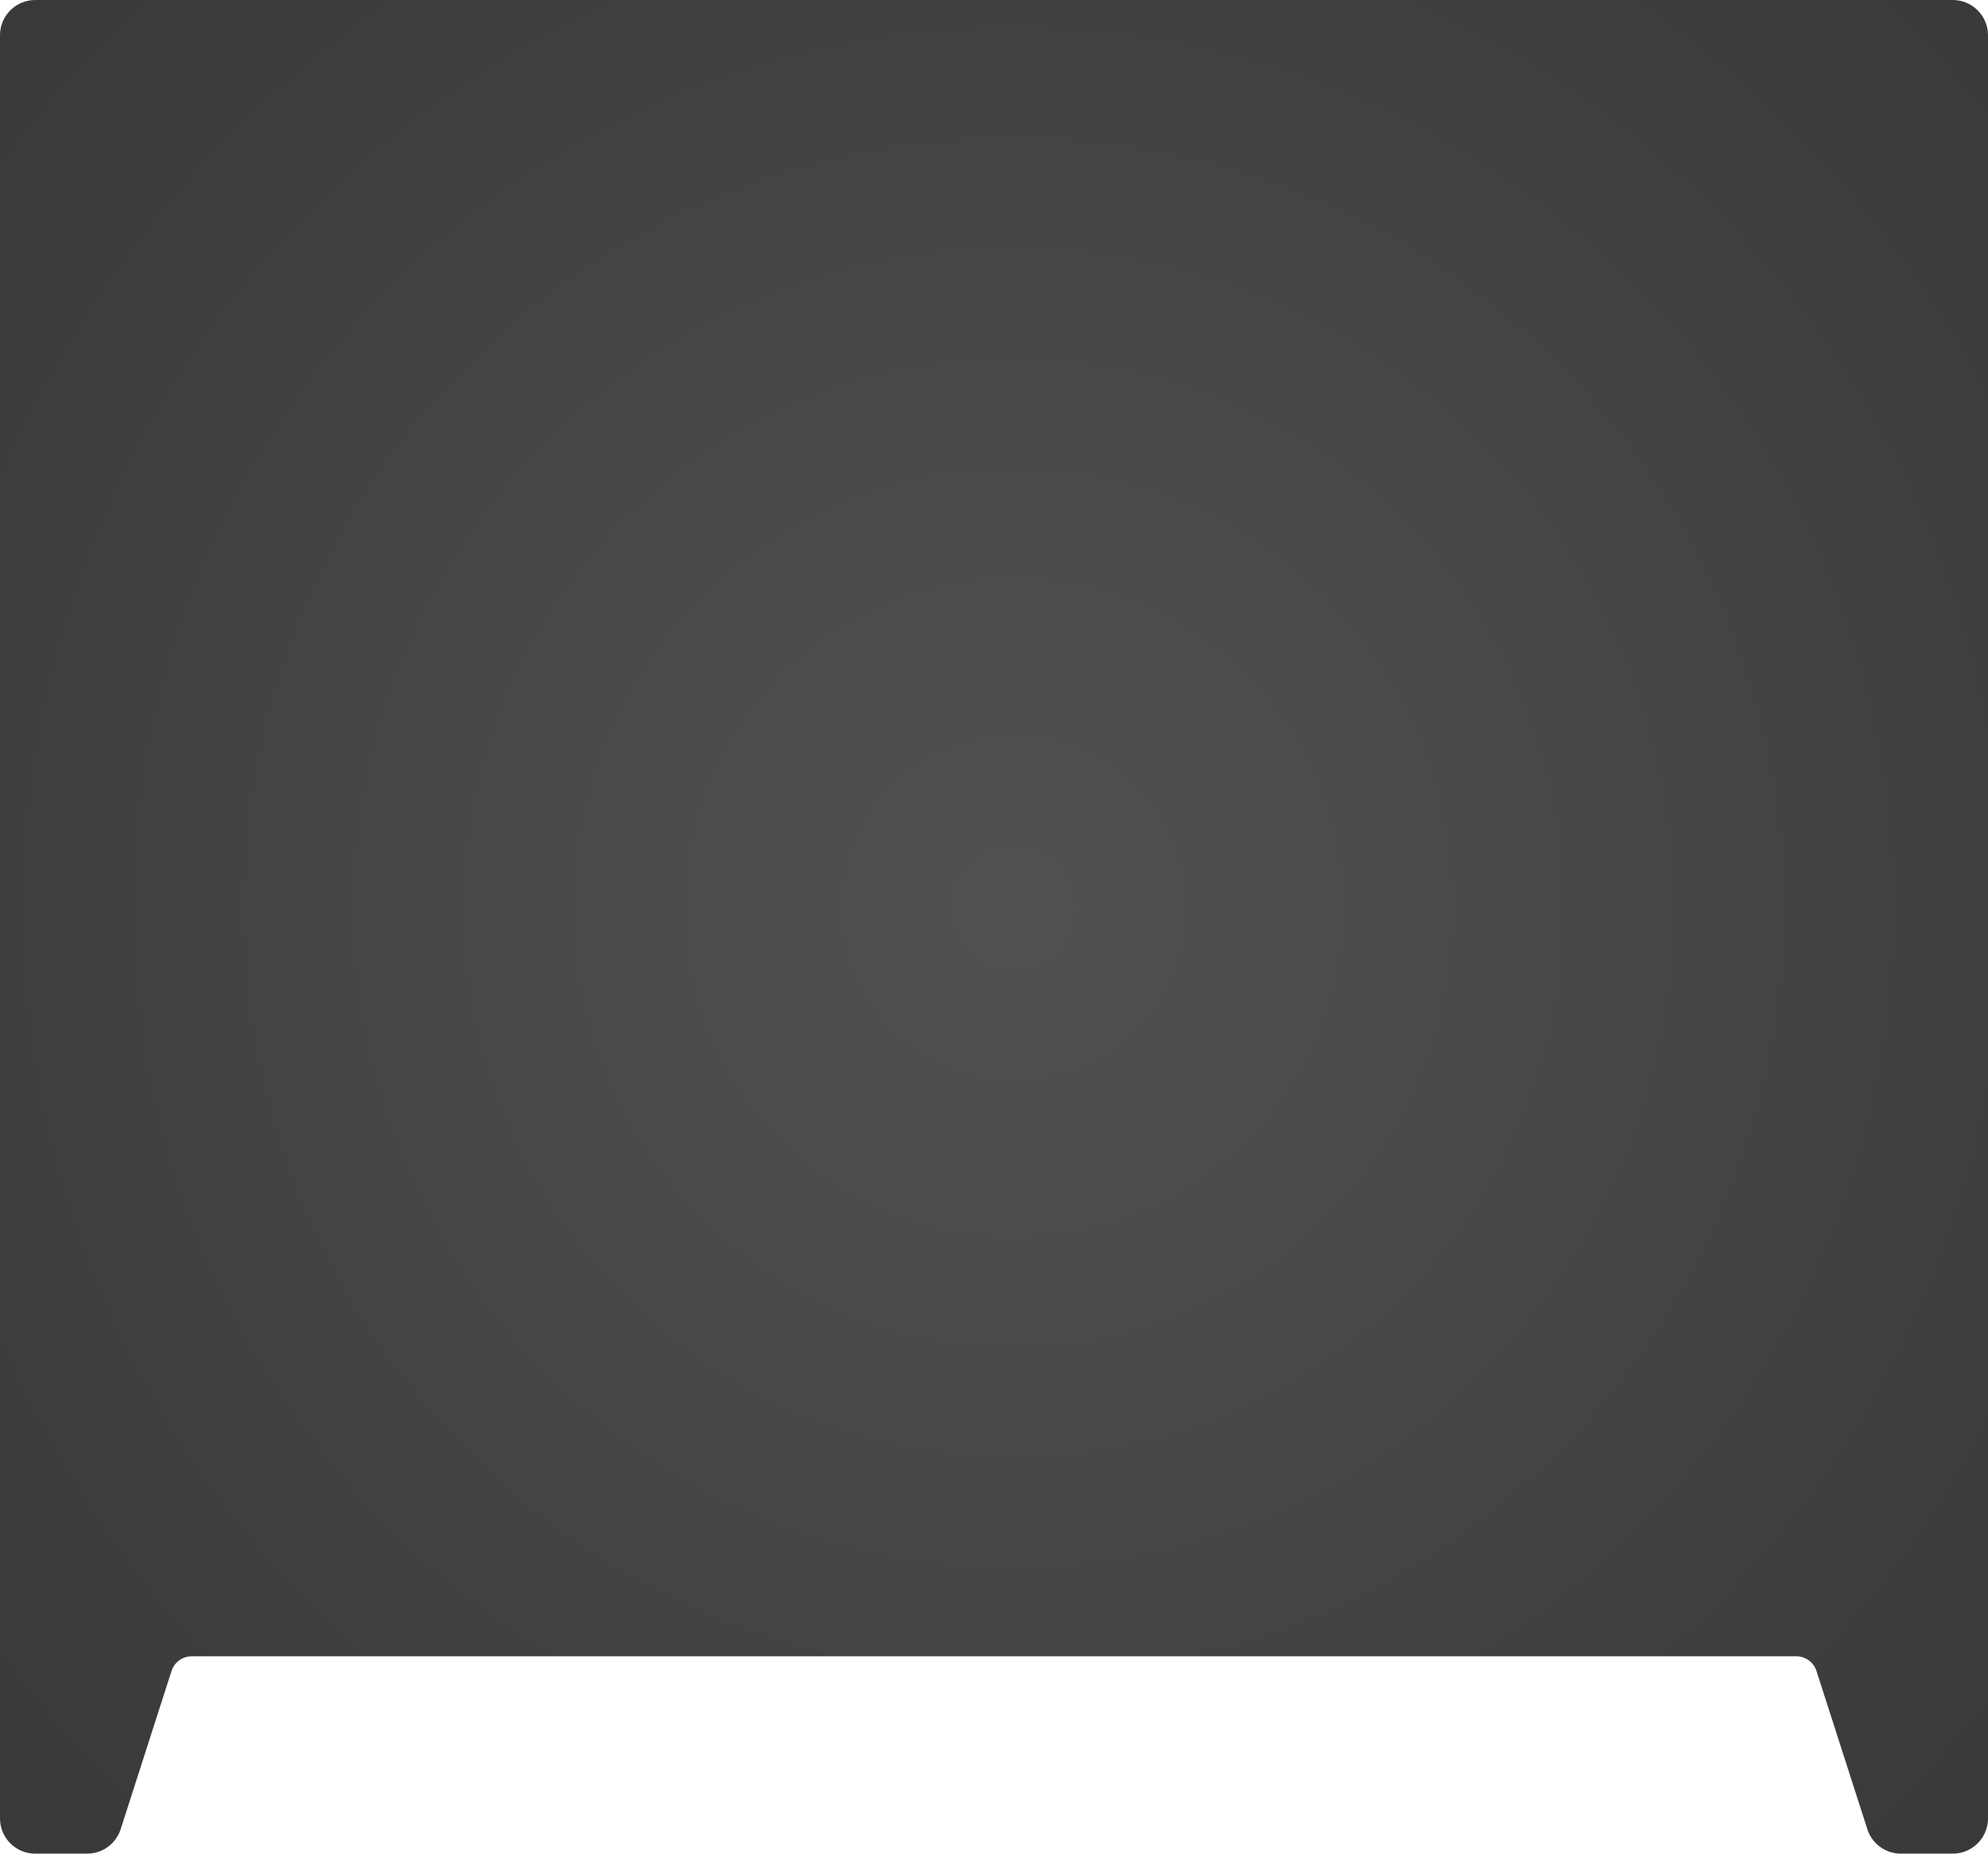 <svg xmlns="http://www.w3.org/2000/svg" preserveAspectRatio="none" viewBox="0 0 282 263">
  <defs>
    <radialGradient id="fill" cx="50.968%" cy="48.895%" r="74.77%" fx="50.968%" fy="48.895%" gradientTransform="matrix(0 1 -.933 0 .966 -.02)">
      <stop offset="0%" stop-opacity=".68"/>
      <stop offset="100%" stop-opacity=".78"/>
    </radialGradient>
  </defs>
  <path fill="url(#fill)" fill-rule="evenodd" d="M9,4 L281,4 C283.761,4 286,6.239 286,9 L286,262 C286,264.761 283.761,267 281,267 L273.645,267 L273.645,267 C271.473,267 269.549,265.598 268.885,263.53 L261.669,241.082 L261.669,241.082 C261.27,239.841 260.116,239 258.813,239 L31.187,239 L31.187,239 C29.884,239 28.73,239.841 28.331,241.082 L21.115,263.53 L21.115,263.53 C20.451,265.598 18.527,267 16.355,267 L9,267 C6.239,267 4,264.761 4,262 L4,9 C4,6.239 6.239,4 9,4 Z" transform="translate(-4 -4)"/>
</svg>
